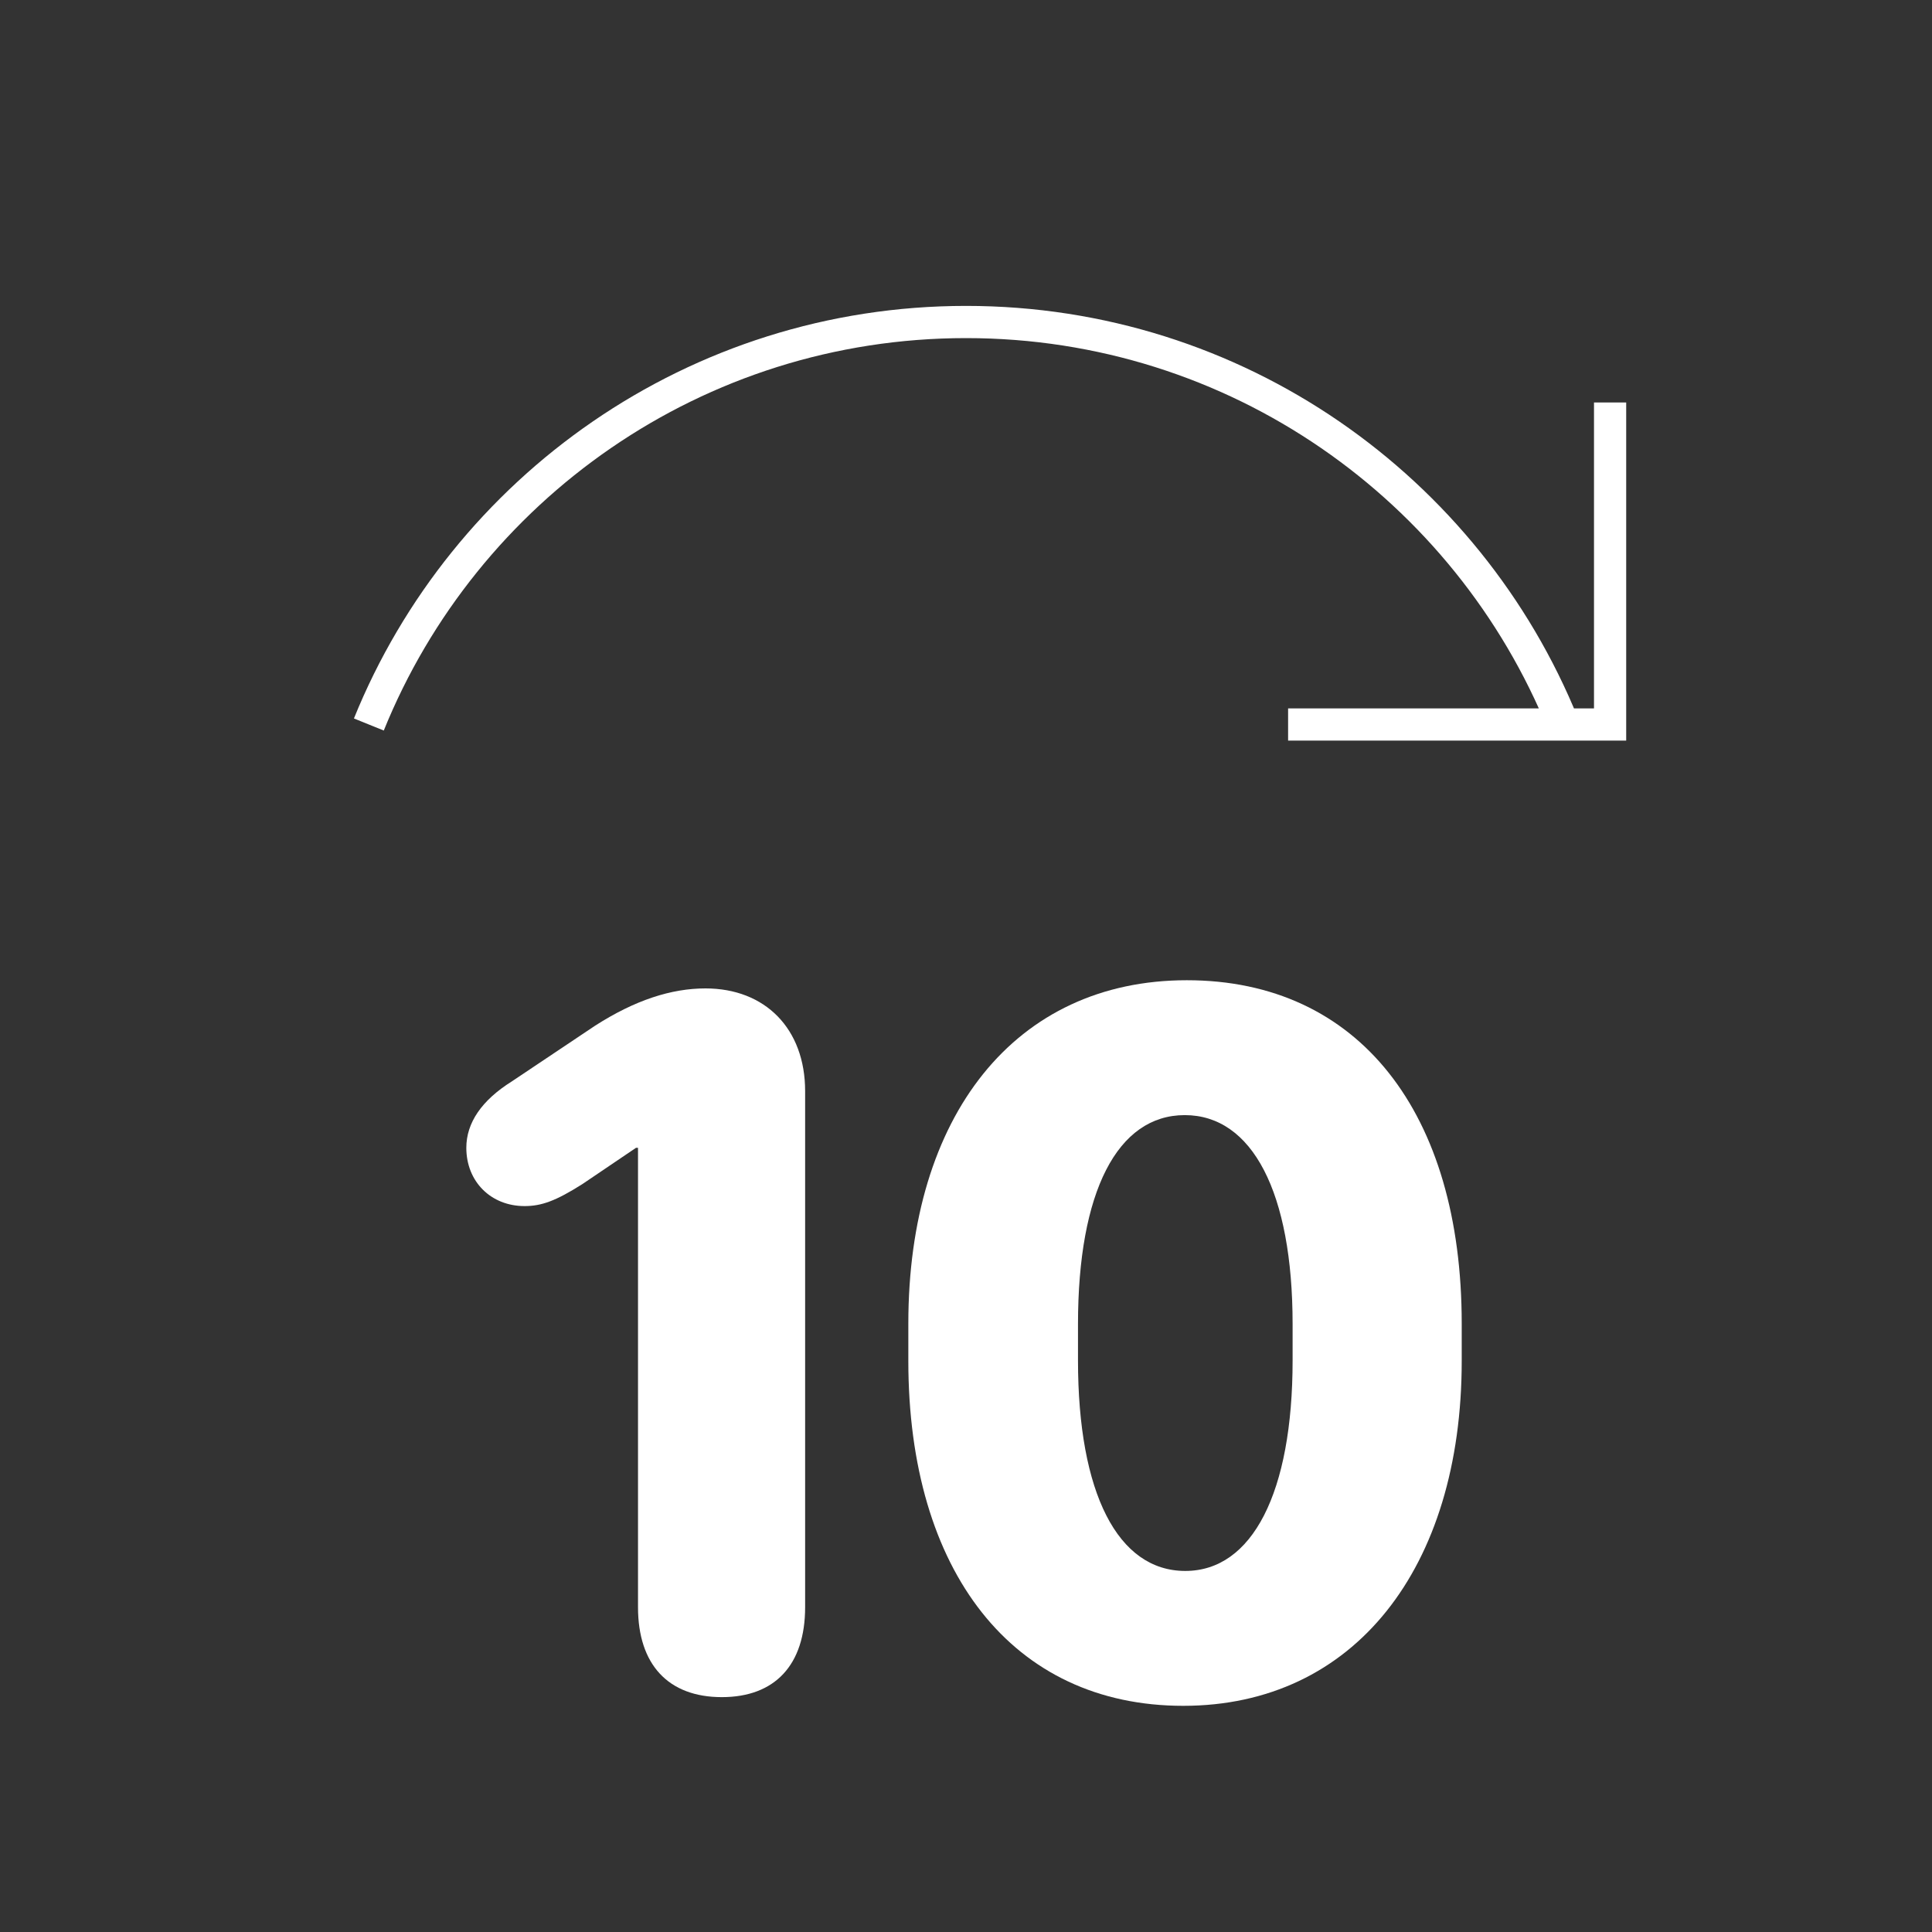 <svg width="60" height="60" viewBox="0 0 60 60" fill="none" xmlns="http://www.w3.org/2000/svg">
<rect x="0" y="0" width="60" height="60" fill="#333333" stroke="none"/>
<path d="M48.547 22.5C45.581 15.17 38.395 10 30.001 10C21.608 10 14.422 15.17 11.455 22.5M48.547 22.5H50.003V12.5M48.547 22.5H40.003" stroke="white" strokeWidth="2" strokeLinecap="round" strokeLinejoin="round"/>
<path d="M19.814 49.913V35.647H19.751L18.085 36.774C17.259 37.297 16.815 37.456 16.291 37.456C15.244 37.456 14.482 36.694 14.482 35.647C14.482 34.869 14.959 34.171 15.895 33.584L18.481 31.854C19.719 31.061 20.846 30.696 21.909 30.696C23.766 30.696 25.004 31.95 25.004 33.886V49.913C25.004 51.706 24.067 52.706 22.417 52.706C20.751 52.706 19.814 51.691 19.814 49.913Z" fill="white"/>
<path d="M28.209 42.264V41.106C28.209 34.647 31.526 30.442 36.858 30.442C42.206 30.442 45.395 34.568 45.395 41.106V42.264C45.395 48.707 42.047 52.976 36.747 52.976C31.447 52.976 28.209 48.803 28.209 42.264ZM33.478 41.122V42.248C33.478 46.374 34.716 48.787 36.81 48.787C38.889 48.787 40.143 46.359 40.143 42.248V41.122C40.143 37.028 38.889 34.631 36.794 34.631C34.7 34.631 33.478 37.012 33.478 41.122Z" fill="white"/>
</svg>

